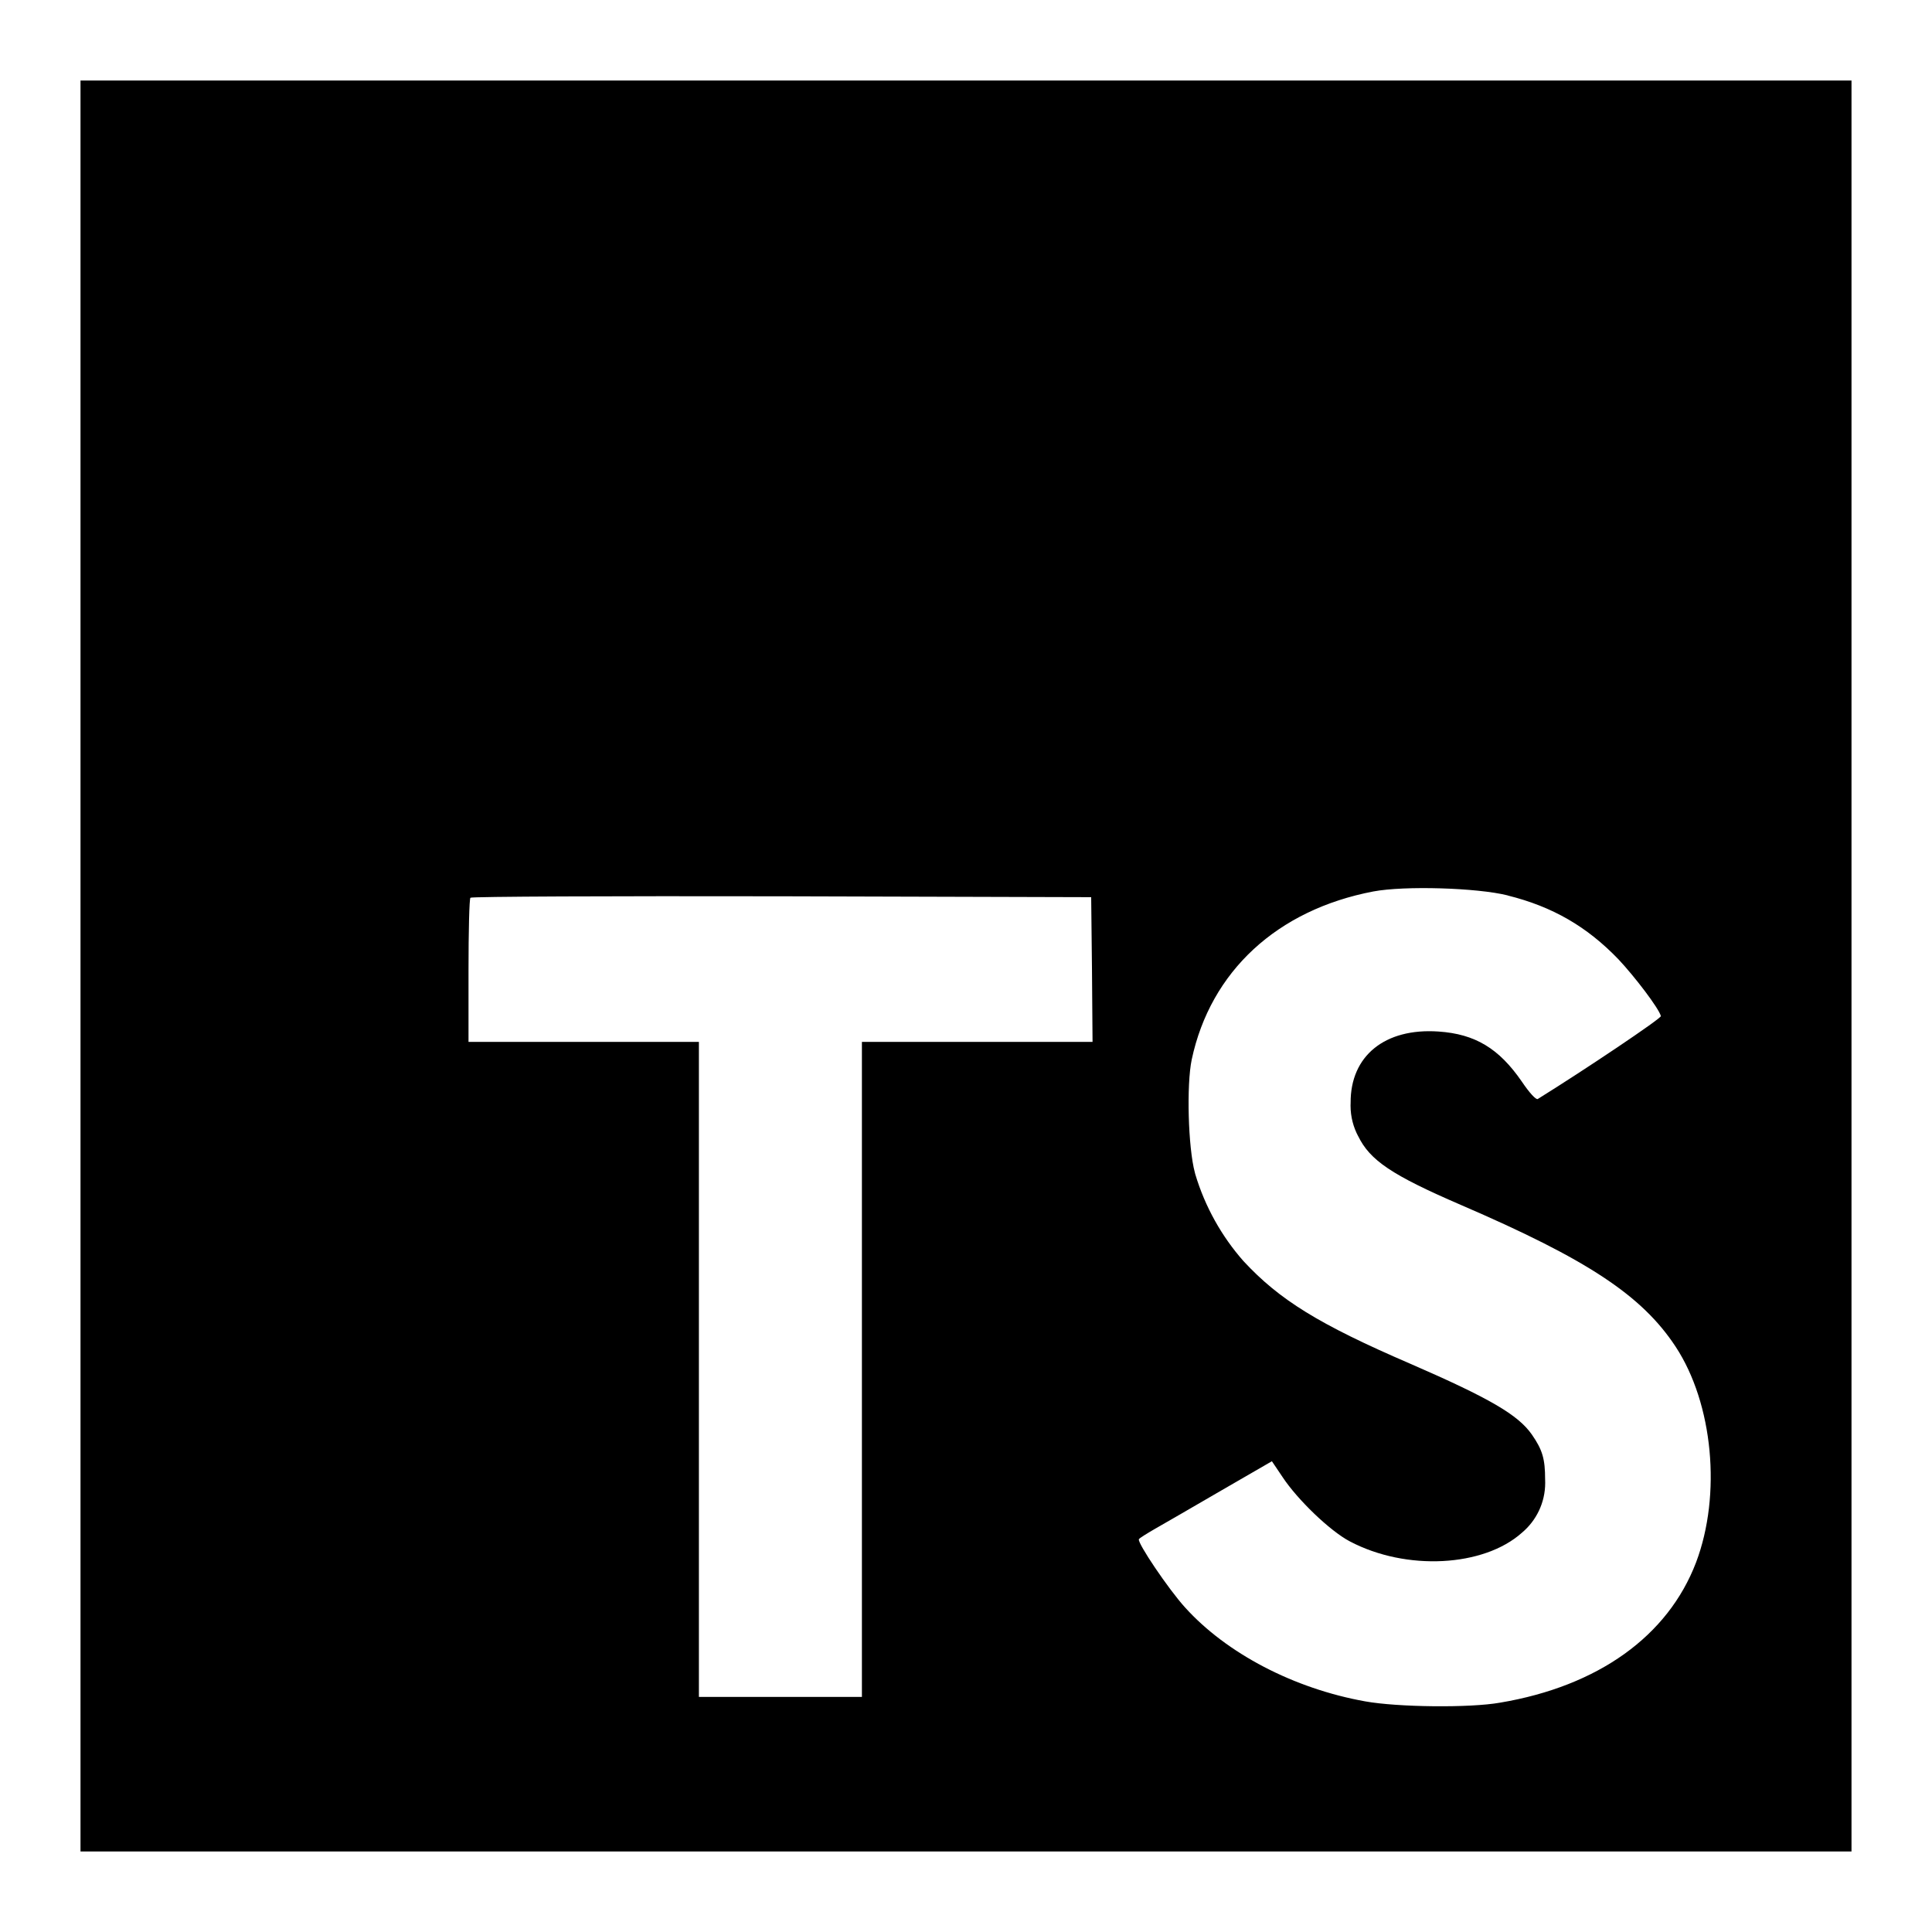 <svg width="24" height="24" viewBox="0 0 24 24" fill="none" xmlns="http://www.w3.org/2000/svg">
<g clip-path="url(#clip0_845_3209)">
<path d="M1 12V23H23V1H1V12ZM14.349 18.991C14.448 18.935 14.818 18.721 15.167 18.518L15.8 18.152L15.932 18.348C16.118 18.63 16.522 19.018 16.767 19.147C17.469 19.518 18.432 19.465 18.907 19.039C19.084 18.89 19.195 18.668 19.195 18.42C19.195 18.406 19.195 18.392 19.194 18.377V18.379C19.194 18.124 19.162 18.012 19.029 17.82C18.858 17.576 18.509 17.371 17.517 16.94C16.383 16.451 15.894 16.148 15.447 15.666C15.177 15.36 14.969 14.991 14.848 14.586L14.843 14.566C14.759 14.255 14.738 13.476 14.804 13.162C15.038 12.065 15.866 11.302 17.06 11.074C17.448 11.001 18.349 11.028 18.729 11.123V11.124C19.288 11.263 19.714 11.511 20.105 11.917C20.308 12.133 20.608 12.527 20.632 12.622C20.64 12.65 19.683 13.292 19.103 13.652C19.082 13.666 18.998 13.575 18.904 13.435C18.62 13.023 18.324 12.845 17.87 12.814C17.203 12.768 16.774 13.117 16.778 13.7C16.778 13.71 16.777 13.722 16.777 13.734C16.777 13.873 16.812 14.003 16.873 14.117L16.871 14.112C17.018 14.415 17.291 14.598 18.145 14.967C19.721 15.646 20.395 16.092 20.814 16.727C21.281 17.436 21.387 18.568 21.069 19.409C20.72 20.324 19.854 20.946 18.635 21.151C18.258 21.218 17.364 21.208 16.959 21.135C16.076 20.977 15.238 20.541 14.721 19.968C14.518 19.745 14.123 19.161 14.148 19.12C14.158 19.105 14.249 19.049 14.349 18.991ZM5.82 12.06C5.82 11.57 5.83 11.161 5.844 11.152C5.855 11.137 7.597 11.13 9.709 11.134L13.555 11.145L13.565 12.042L13.572 12.943H10.707V21.08H8.682V12.943H5.82V12.06Z" fill="black"/>
</g>
<defs>
<clipPath id="clip0_845_3209">
<rect width="22" height="22" fill="white" transform="translate(1 1)"/>
</clipPath>
</defs>
</svg>

